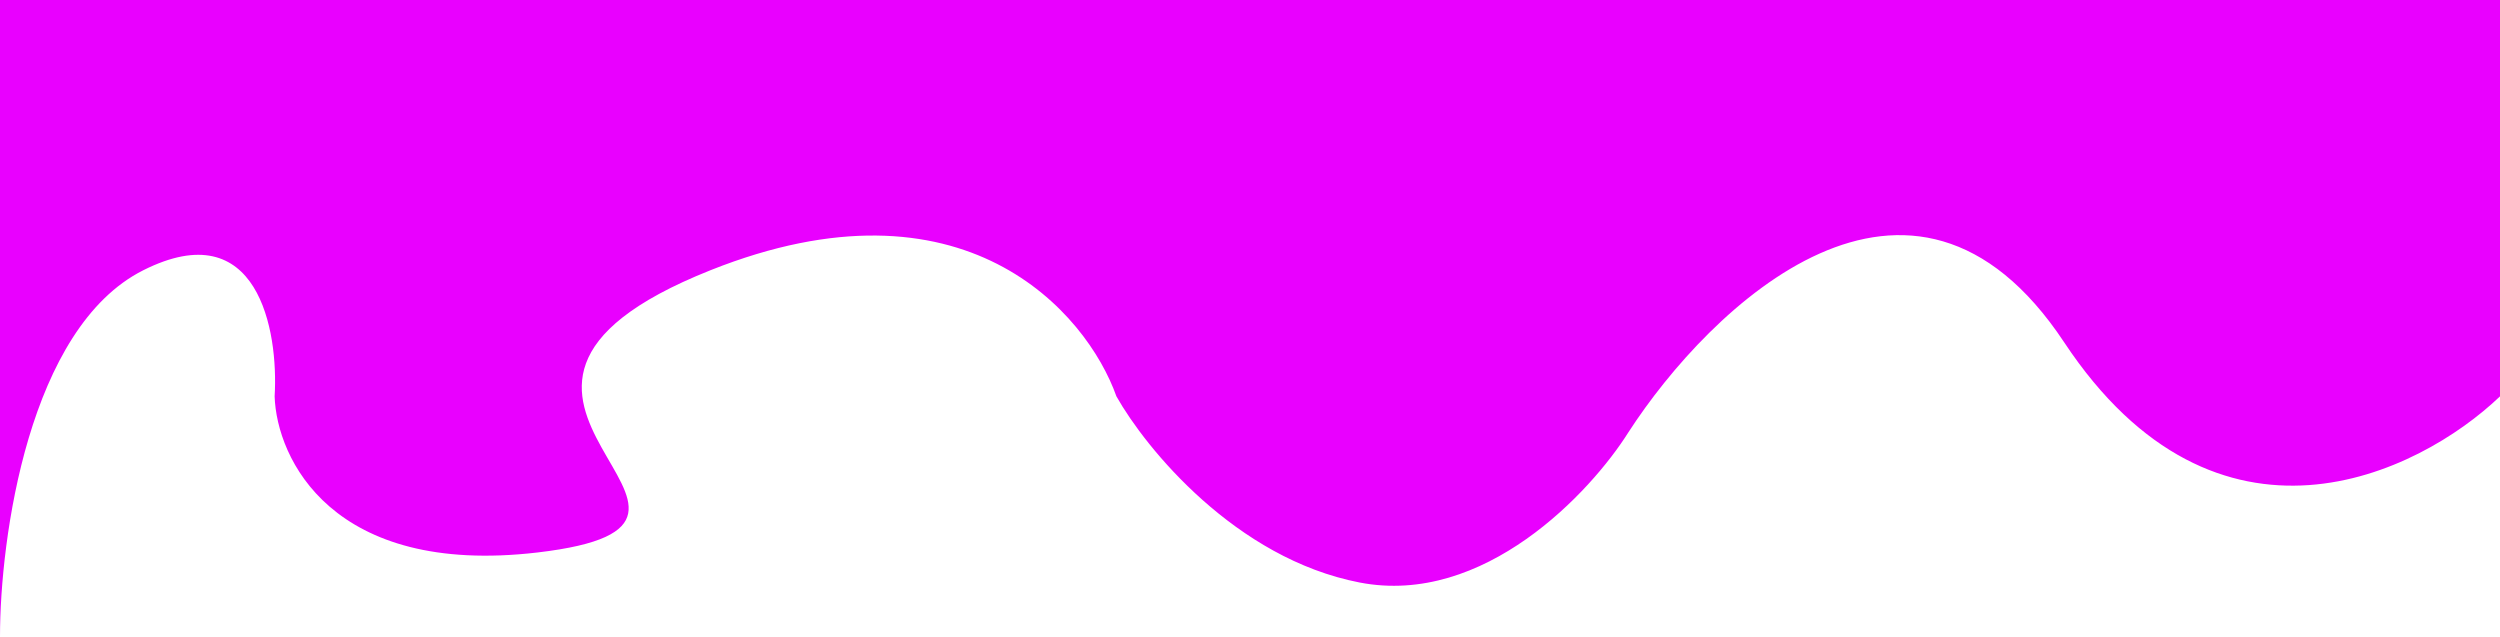 <svg width="216" height="55" viewBox="0 0 216 55" fill="none" xmlns="http://www.w3.org/2000/svg">
<path d="M216 0H0V55C0 46.525 2.476 28.33 12.38 23.349C22.284 18.368 24.072 28.538 23.728 34.245C23.9 39.607 28.68 49.811 46.424 47.736C68.604 45.142 34.044 34.245 61.383 23.349C83.254 14.632 93.879 26.981 96.459 34.245C98.995 38.742 106.749 48.255 117.478 50.33C128.207 52.406 137.423 42.547 140.69 37.358C147.74 26.462 165.14 9.651 178.345 29.576C191.55 49.5 208.95 40.991 216 34.245V0Z" fill="#E900FF"/>
</svg>
